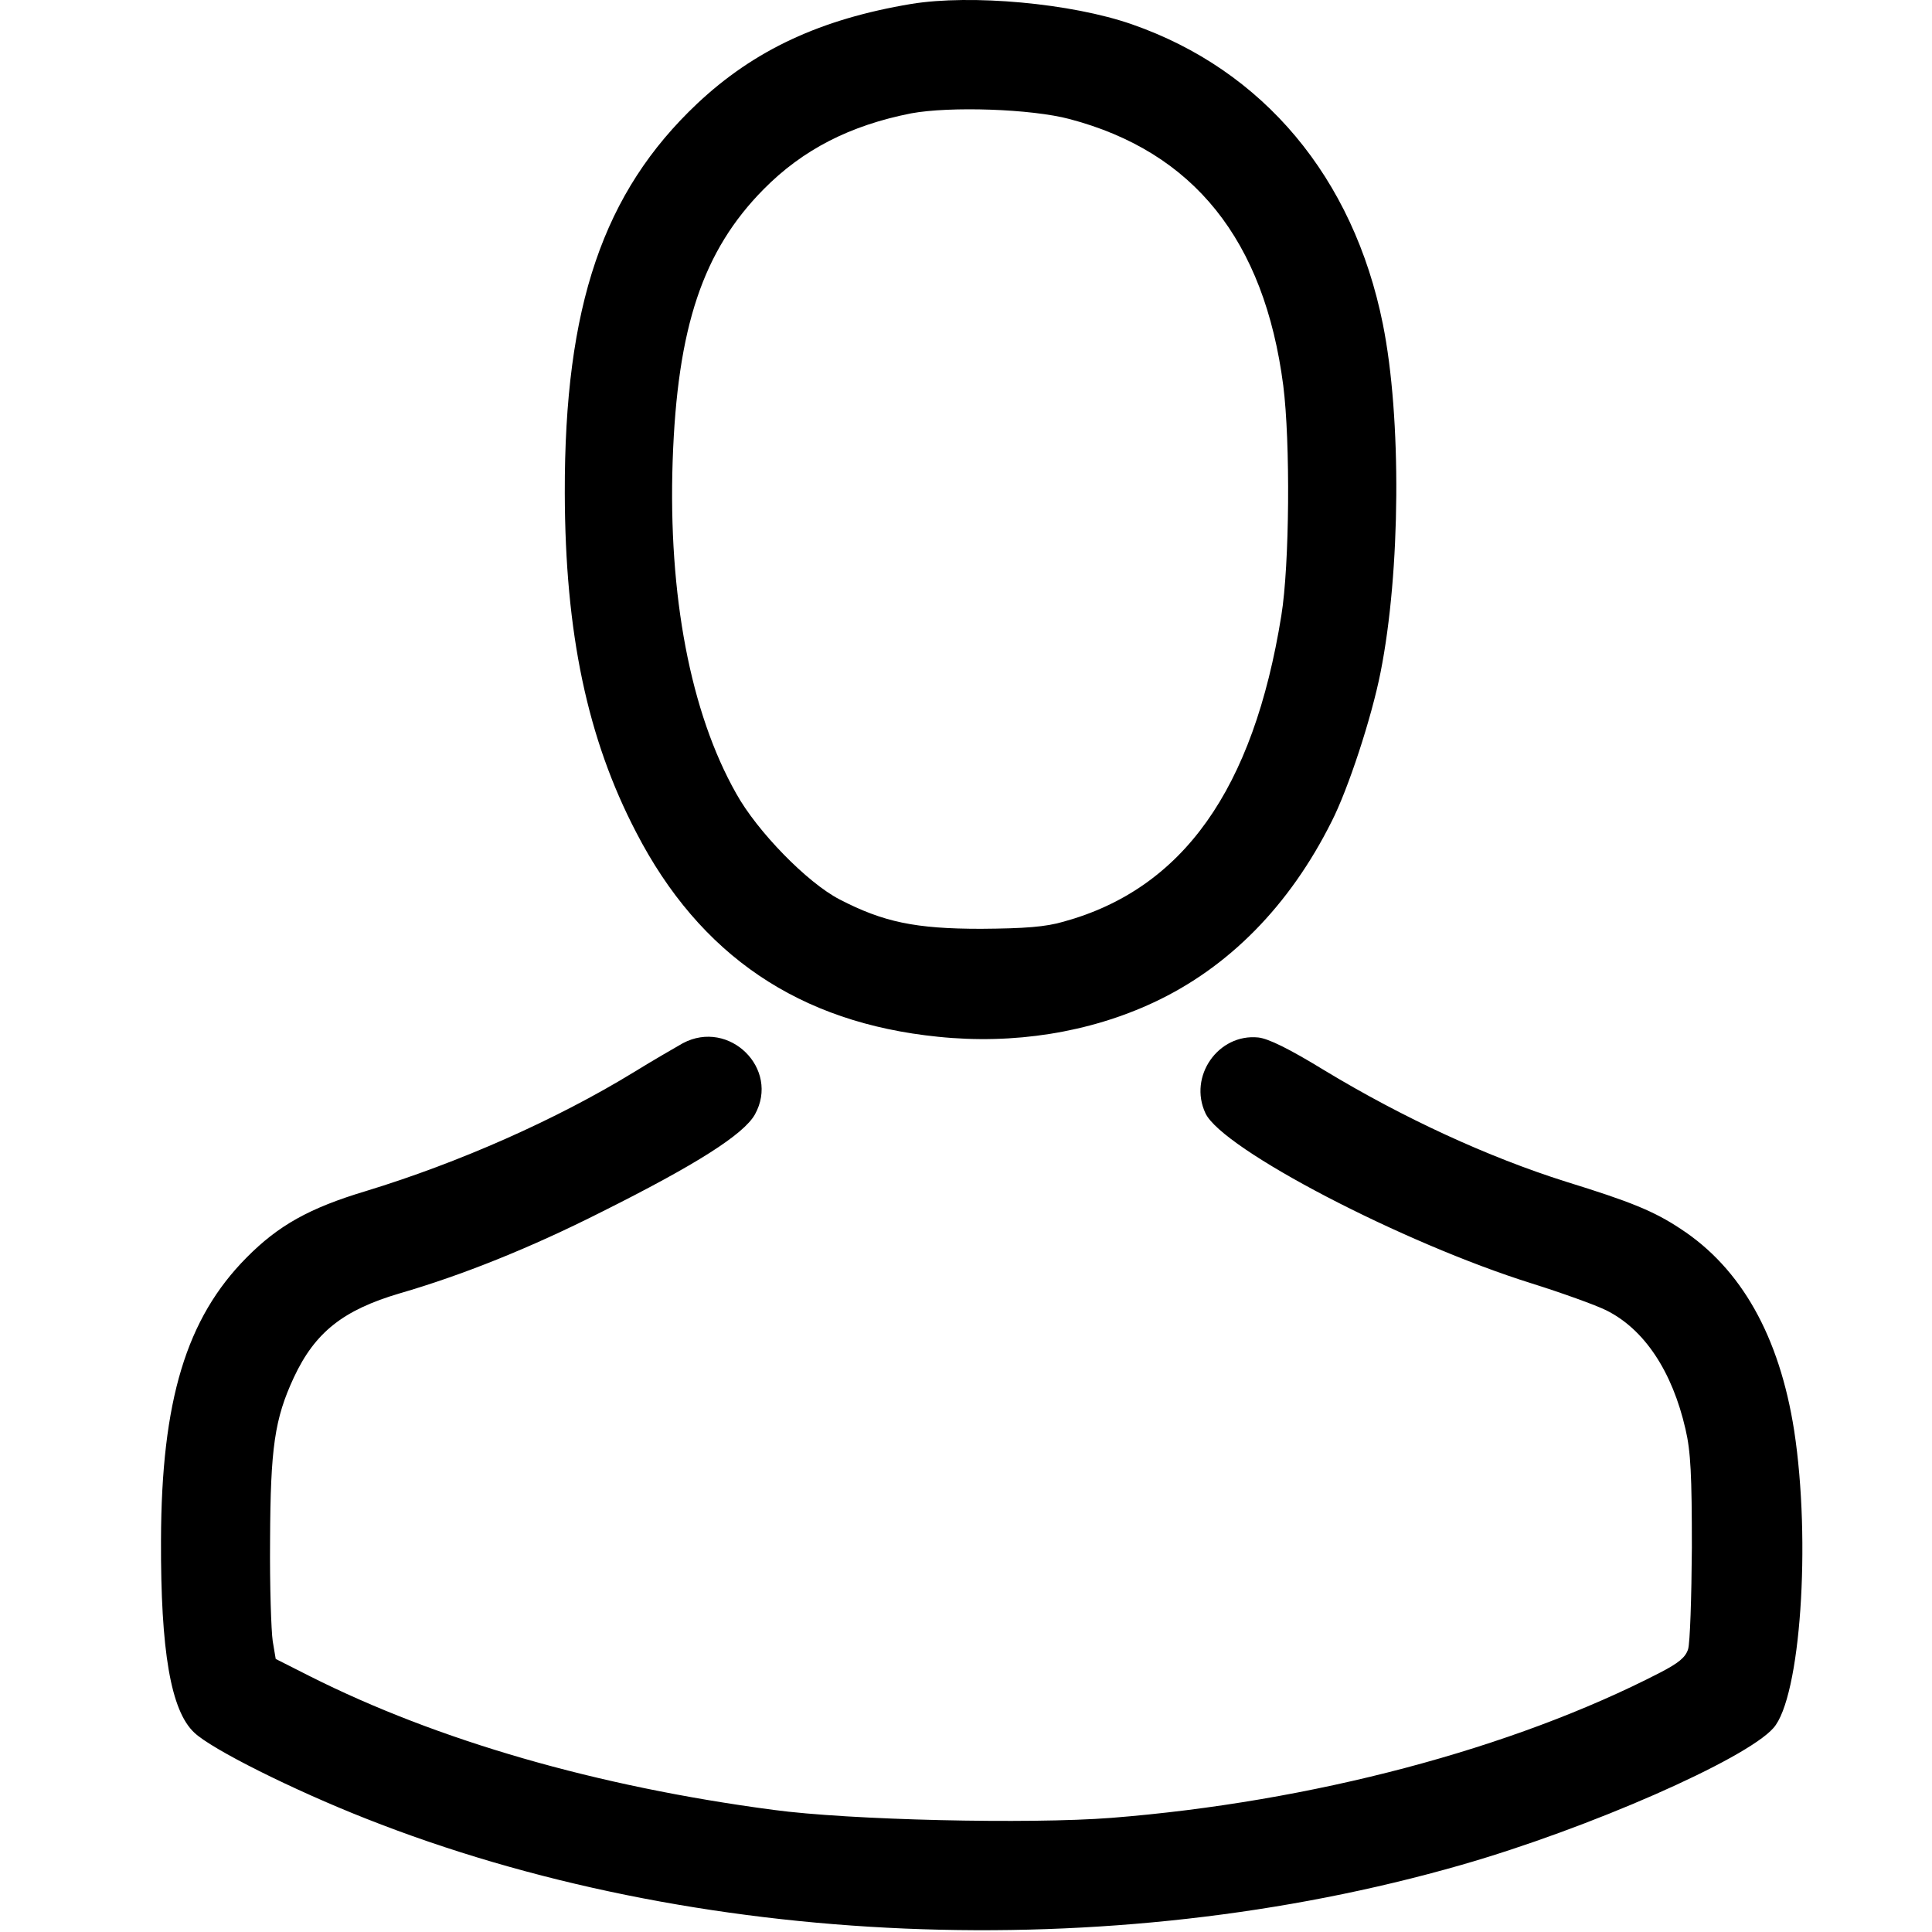 <svg width="24" height="24" viewBox="0 0 24 24" fill="none" xmlns="http://www.w3.org/2000/svg">
<g clip-path="url(#clip0_353_16558)">
<path d="M11.319 0.049C10.194 0.237 9.369 0.621 8.661 1.287C7.494 2.388 7.011 3.799 7.016 6.124C7.02 7.868 7.297 9.176 7.902 10.338C8.694 11.871 9.931 12.705 11.652 12.879C12.594 12.977 13.531 12.827 14.333 12.452C15.266 12.016 16.02 11.248 16.541 10.207C16.747 9.804 17.038 8.918 17.15 8.351C17.398 7.104 17.413 5.191 17.178 4.024C16.812 2.205 15.692 0.869 14.061 0.302C13.311 0.04 12.064 -0.073 11.319 0.049ZM13.287 1.479C14.83 1.887 15.706 2.983 15.941 4.788C16.03 5.487 16.02 7.019 15.917 7.648C15.57 9.808 14.694 11.041 13.213 11.449C12.988 11.515 12.73 11.534 12.186 11.538C11.37 11.538 10.972 11.454 10.428 11.172C10.03 10.966 9.406 10.329 9.144 9.855C8.577 8.852 8.3 7.394 8.356 5.726C8.413 4.062 8.731 3.115 9.486 2.351C9.973 1.858 10.559 1.558 11.319 1.408C11.802 1.319 12.809 1.352 13.287 1.479Z" fill="black"/>
<path d="M8.483 12.959C8.394 13.01 8.117 13.169 7.874 13.319C6.908 13.91 5.699 14.444 4.545 14.796C3.842 15.007 3.458 15.223 3.064 15.621C2.314 16.376 2.005 17.398 2 19.132C1.995 20.51 2.122 21.251 2.413 21.523C2.628 21.729 3.641 22.235 4.545 22.591C8.633 24.209 13.77 24.424 18.149 23.168C19.738 22.713 21.688 21.855 22.03 21.466C22.367 21.087 22.499 19.151 22.288 17.773C22.105 16.601 21.631 15.757 20.877 15.265C20.544 15.044 20.253 14.927 19.452 14.679C18.486 14.374 17.436 13.891 16.452 13.296C16.016 13.029 15.758 12.902 15.631 12.888C15.134 12.837 14.759 13.371 14.975 13.83C15.186 14.276 17.427 15.443 19.03 15.944C19.405 16.062 19.822 16.212 19.953 16.277C20.427 16.512 20.774 17.037 20.938 17.754C21.003 18.03 21.017 18.33 21.017 19.226C21.013 19.844 20.994 20.412 20.97 20.487C20.938 20.59 20.849 20.66 20.624 20.777C18.791 21.724 16.292 22.385 13.808 22.582C12.781 22.662 10.545 22.61 9.608 22.483C7.414 22.193 5.436 21.621 3.852 20.824L3.425 20.608L3.388 20.388C3.369 20.262 3.35 19.699 3.355 19.132C3.36 17.983 3.411 17.627 3.65 17.112C3.913 16.549 4.264 16.273 4.967 16.066C5.741 15.841 6.585 15.504 7.475 15.054C8.647 14.468 9.238 14.093 9.378 13.844C9.692 13.277 9.059 12.654 8.483 12.959Z" fill="black"/>
</g>
<defs>
<clipPath id="clip0_353_16558">
<rect width="24" height="24" fill="white"/>
</clipPath>
</defs>
</svg>
